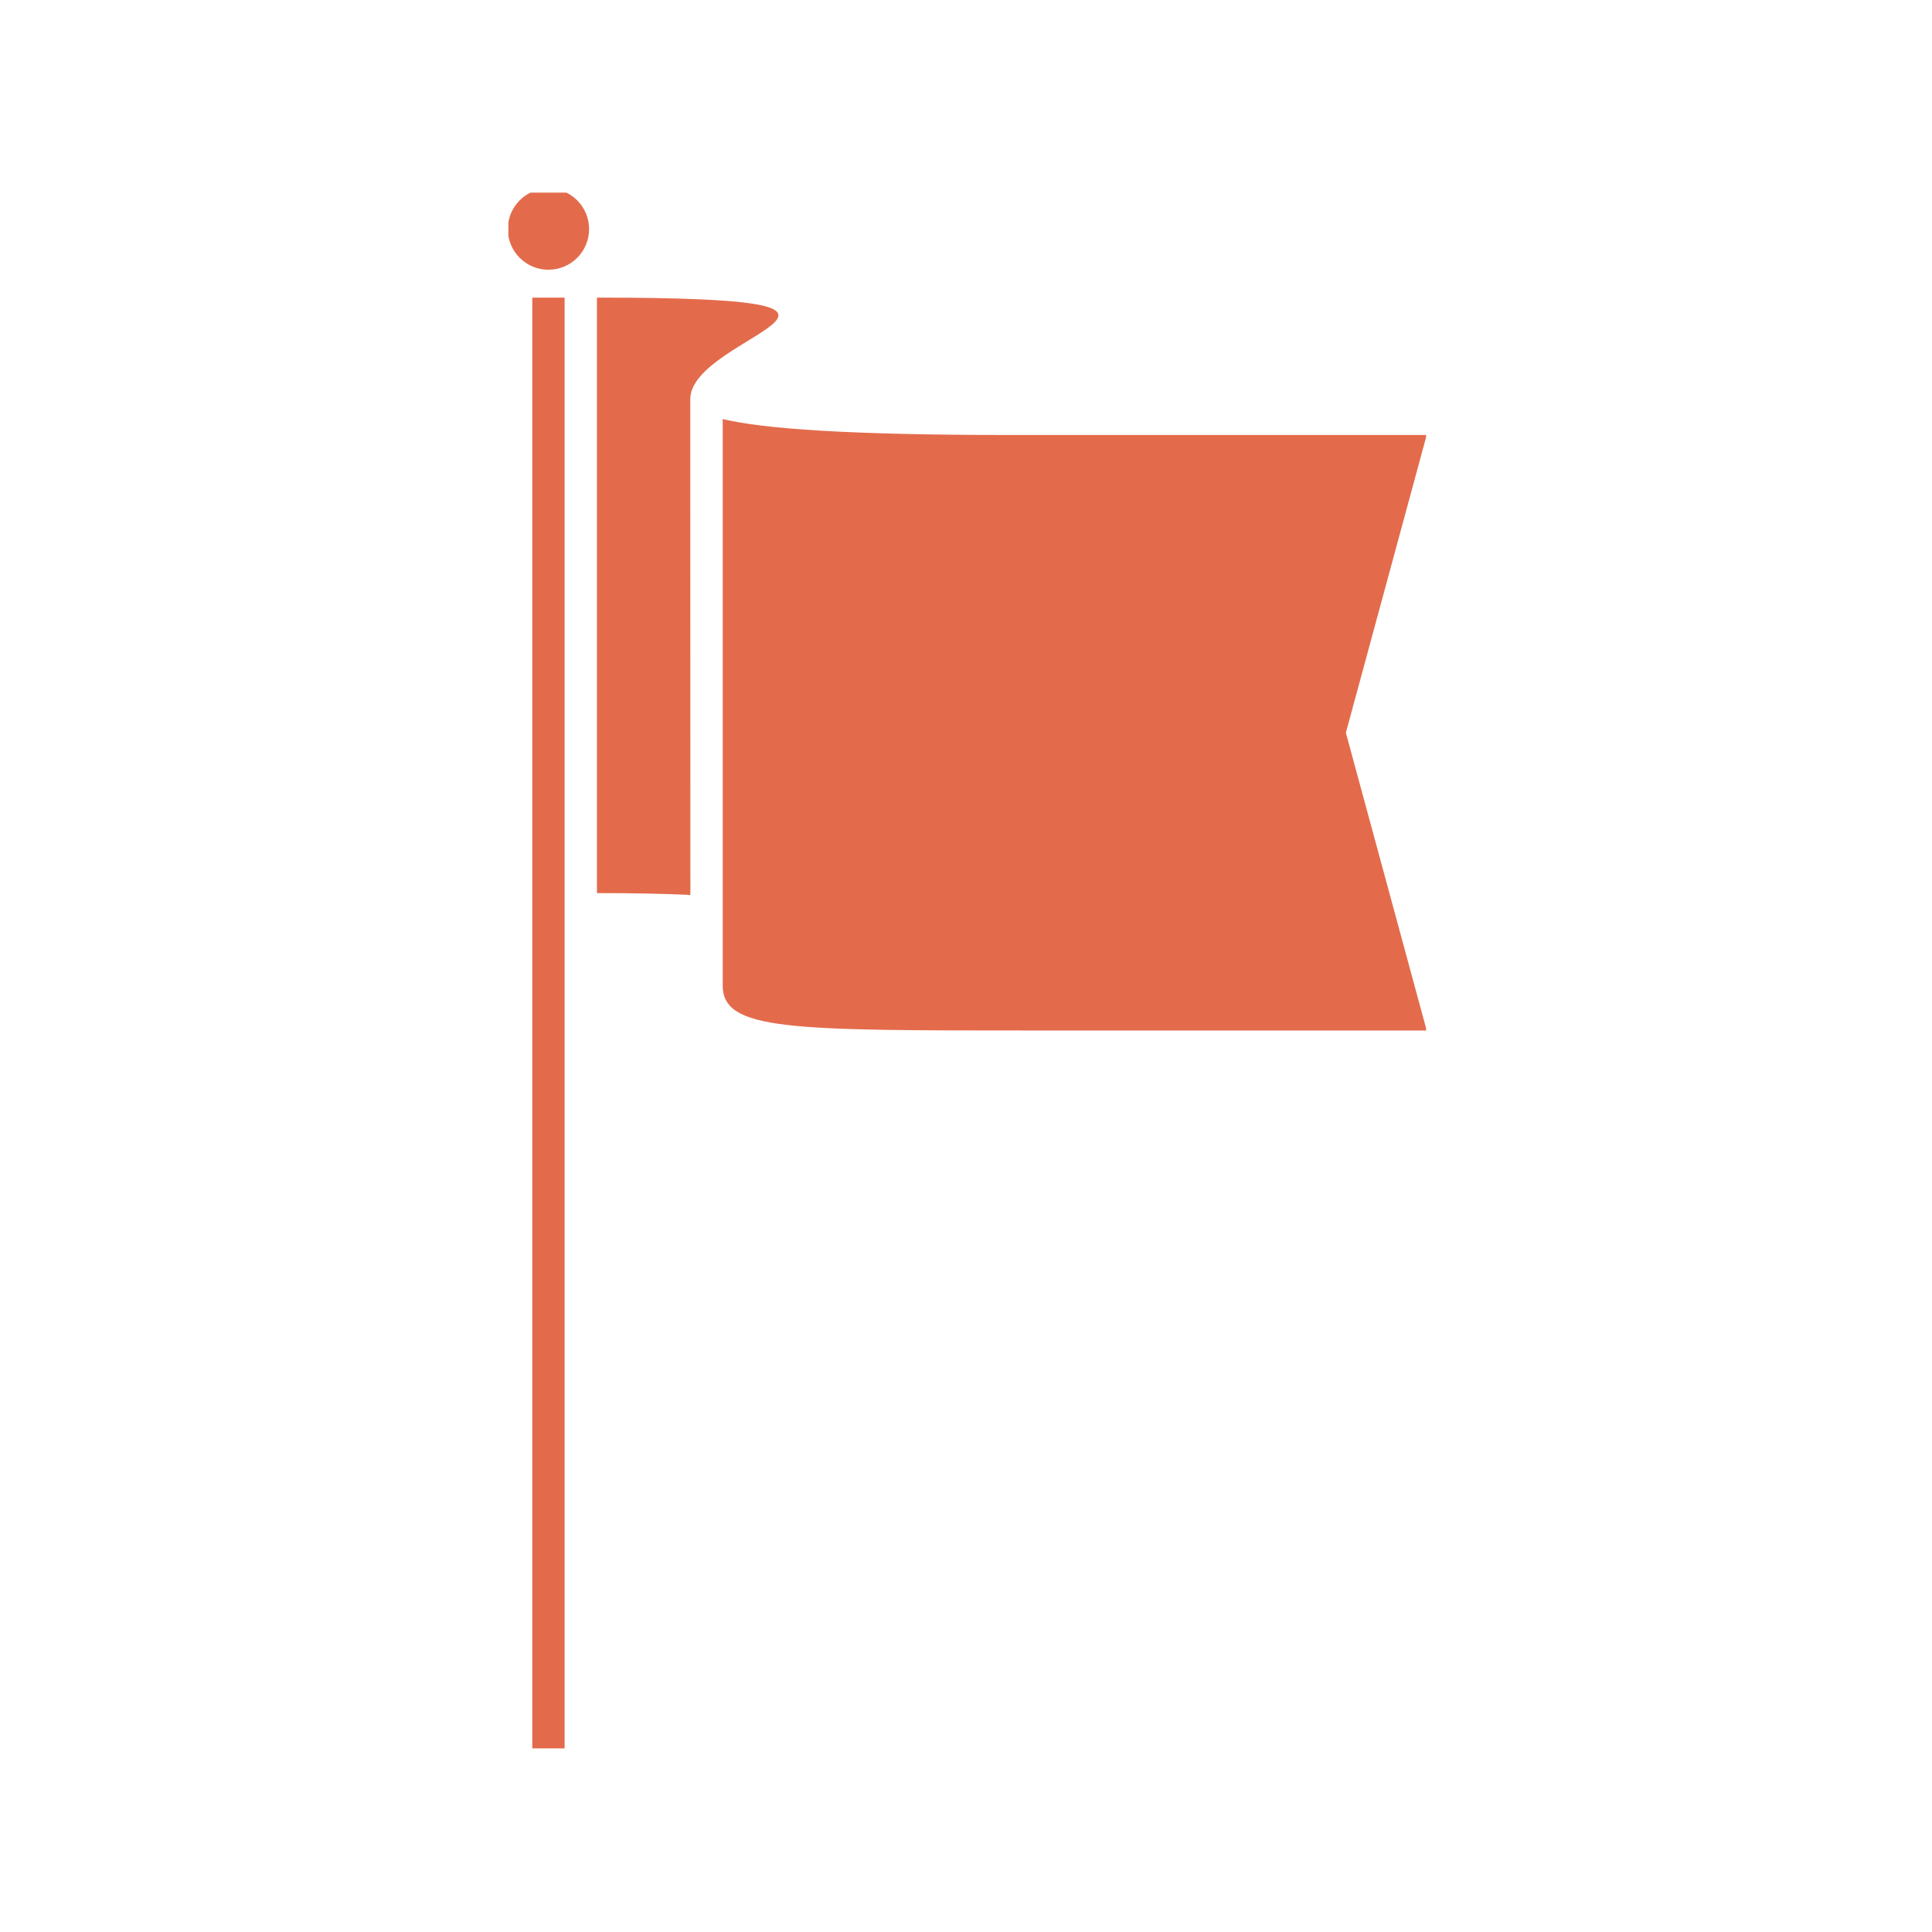 <svg xmlns="http://www.w3.org/2000/svg" version="1.1" xmlns:xlink="http://www.w3.org/1999/xlink" xmlns:svgjs="http://svgjs.dev/svgjs" width="128" height="128" viewBox="0 0 128 128"><g transform="matrix(0.475,0,0,0.475,33.682,12.761)"><svg viewBox="0 0 56 95" data-background-color="#ffffff" preserveAspectRatio="xMidYMid meet" height="217" width="128" xmlns="http://www.w3.org/2000/svg" xmlns:xlink="http://www.w3.org/1999/xlink"><g id="tight-bounds" transform="matrix(1,0,0,1,-0.04,-0.24)"><svg viewBox="0 0 56.096 95.481" height="95.481" width="56.096"><g><svg viewBox="0 0 56.096 95.481" height="95.481" width="56.096"><g><svg viewBox="0 0 56.096 95.481" height="95.481" width="56.096"><g id="textblocktransform"><svg viewBox="0 0 56.096 95.481" height="95.481" width="56.096" id="textblock"><g><svg viewBox="0 0 56.096 95.481" height="95.481" width="56.096"><g><svg viewBox="0 0 56.096 95.481" height="95.481" width="56.096"><g><svg xmlns="http://www.w3.org/2000/svg" xmlns:xlink="http://www.w3.org/1999/xlink" version="1.1" x="0" y="0" viewBox="20.625 0.001 58.75 99.999" enable-background="new 0 0 100 100" xml:space="preserve" height="95.481" width="56.096" class="icon-icon-0" data-fill-palette-color="accent" id="icon-0"><g fill="#e36b4b" data-fill-palette-color="accent"><path d="M32.28 13.457c0-4.125 16.033-6.49-5.97-6.49v38.082c2.402 0 4.371 0.042 5.976 0.12L32.28 13.457z" fill="#e36b4b" data-fill-palette-color="accent"></path><path d="M79.375 15.753H52.67c-10.12 0-15.653-0.382-18.316-1.019v36.228c0 2.874 4.258 2.874 19.763 2.874h25.258l-5.169-19.041L79.375 15.753z" fill="#e36b4b" data-fill-palette-color="accent"></path></g><rect x="22.176" y="6.967" width="2.067" height="93.033" fill="#e36b4b" data-fill-palette-color="accent"></rect><circle cx="23.209" cy="2.585" r="2.6" fill="#e36b4b" data-fill-palette-color="accent"></circle></svg></g></svg></g></svg></g></svg></g></svg></g></svg></g><defs></defs></svg><rect width="56.096" height="95.481" fill="none" stroke="none" visibility="hidden"></rect></g></svg></g></svg>